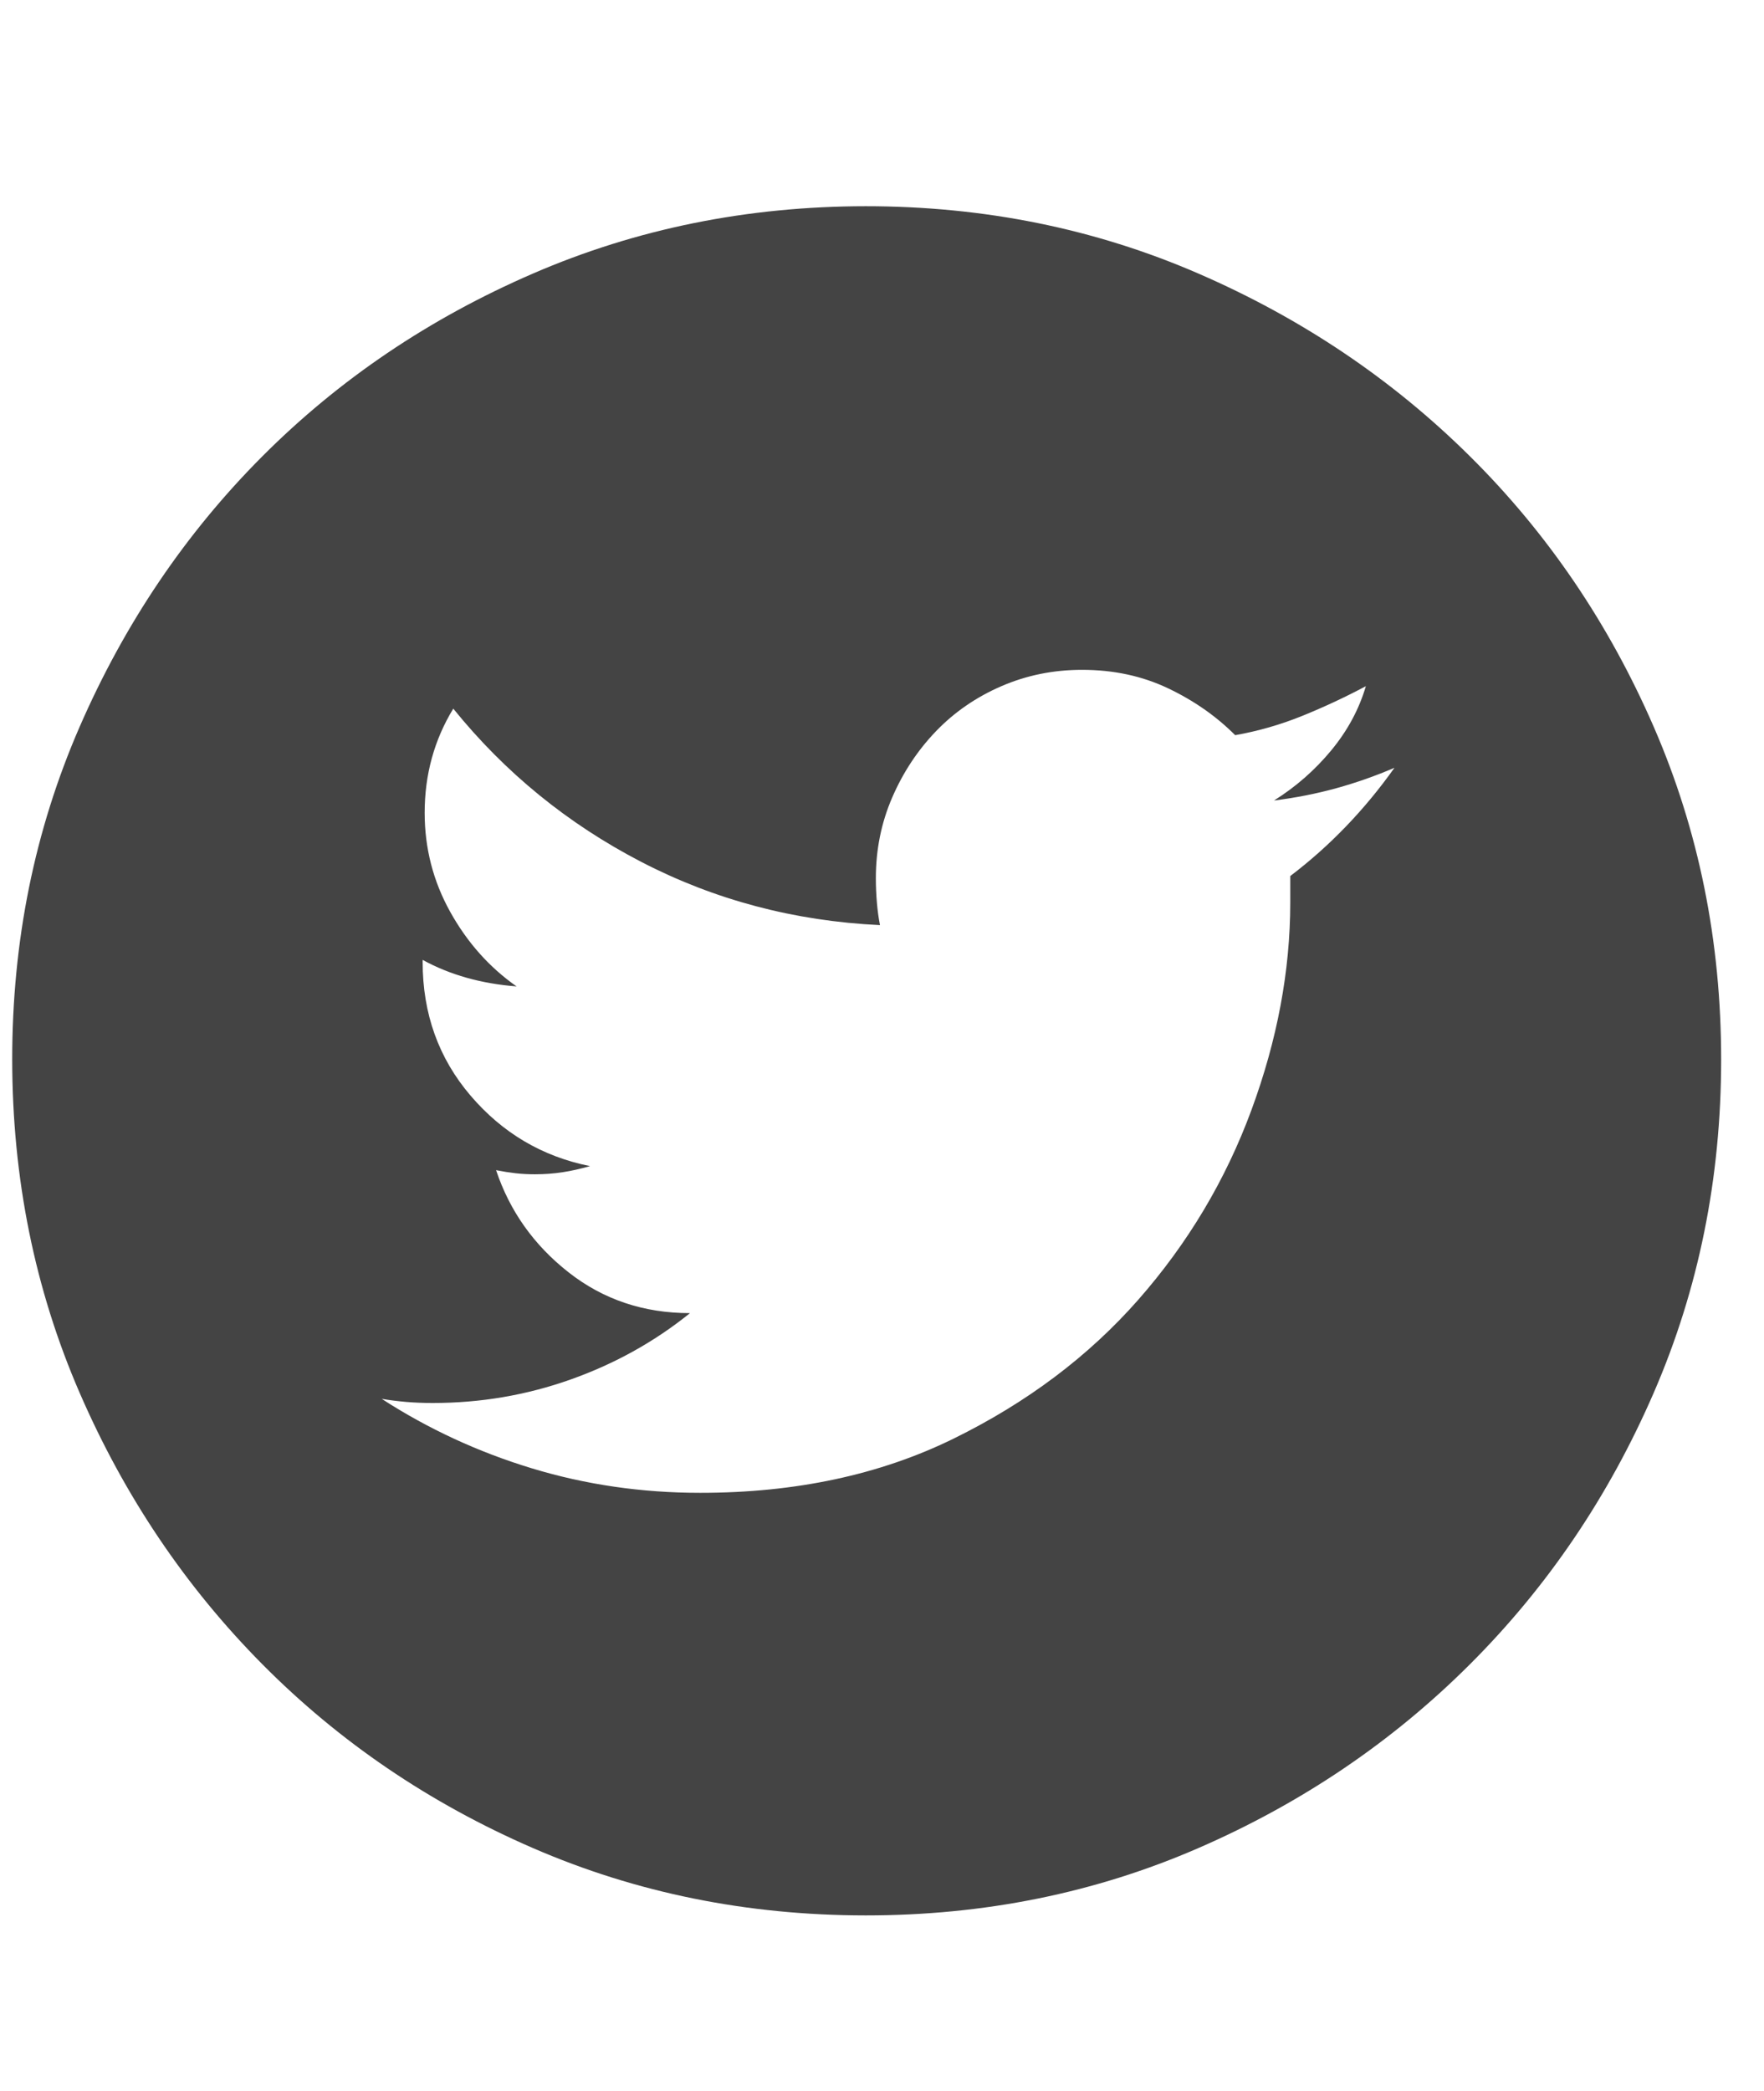 <?xml version="1.0" encoding="utf-8"?>
<!-- Generated by IcoMoon.io -->
<!DOCTYPE svg PUBLIC "-//W3C//DTD SVG 1.1//EN" "http://www.w3.org/Graphics/SVG/1.1/DTD/svg11.dtd">
<svg version="1.1" xmlns="http://www.w3.org/2000/svg" xmlns:xlink="http://www.w3.org/1999/xlink" width="27" height="32" viewBox="0 0 27 32">
<path d="M13.25 3.156q2.719 0 5.094 1.031t4.156 2.797 2.813 4.141 1.031 5.094-1.031 5.094-2.813 4.156-4.156 2.813-5.094 1.031-5.094-1.031-4.141-2.813-2.797-4.156-1.031-5.094 1.031-5.094 2.797-4.141 4.141-2.797 5.094-1.031zM19.75 13.406q0.906-0.688 1.594-1.656-0.438 0.188-0.891 0.313t-0.953 0.188q0.5-0.313 0.875-0.766t0.531-0.984q-0.469 0.25-0.969 0.453t-1.031 0.297q-0.438-0.438-1.031-0.719t-1.313-0.281q-0.656 0-1.234 0.25t-1 0.688-0.672 1.016-0.25 1.234q0 0.188 0.016 0.375t0.047 0.344q-1.969-0.094-3.656-0.969t-2.875-2.344q-0.438 0.719-0.438 1.594 0 0.813 0.391 1.516t1.016 1.141q-0.813-0.063-1.438-0.406v0.031q0 1.188 0.734 2.047t1.828 1.078q-0.219 0.063-0.422 0.094t-0.422 0.031q-0.156 0-0.297-0.016t-0.297-0.047q0.313 0.938 1.109 1.563t1.859 0.625q-0.813 0.656-1.828 1.016t-2.109 0.359q-0.219 0-0.406-0.016t-0.375-0.047q1.063 0.688 2.297 1.063t2.578 0.375q2.188 0 3.875-0.828t2.828-2.125 1.734-2.906 0.594-3.172v-0.406z" fill="#444444"></path>
</svg>
